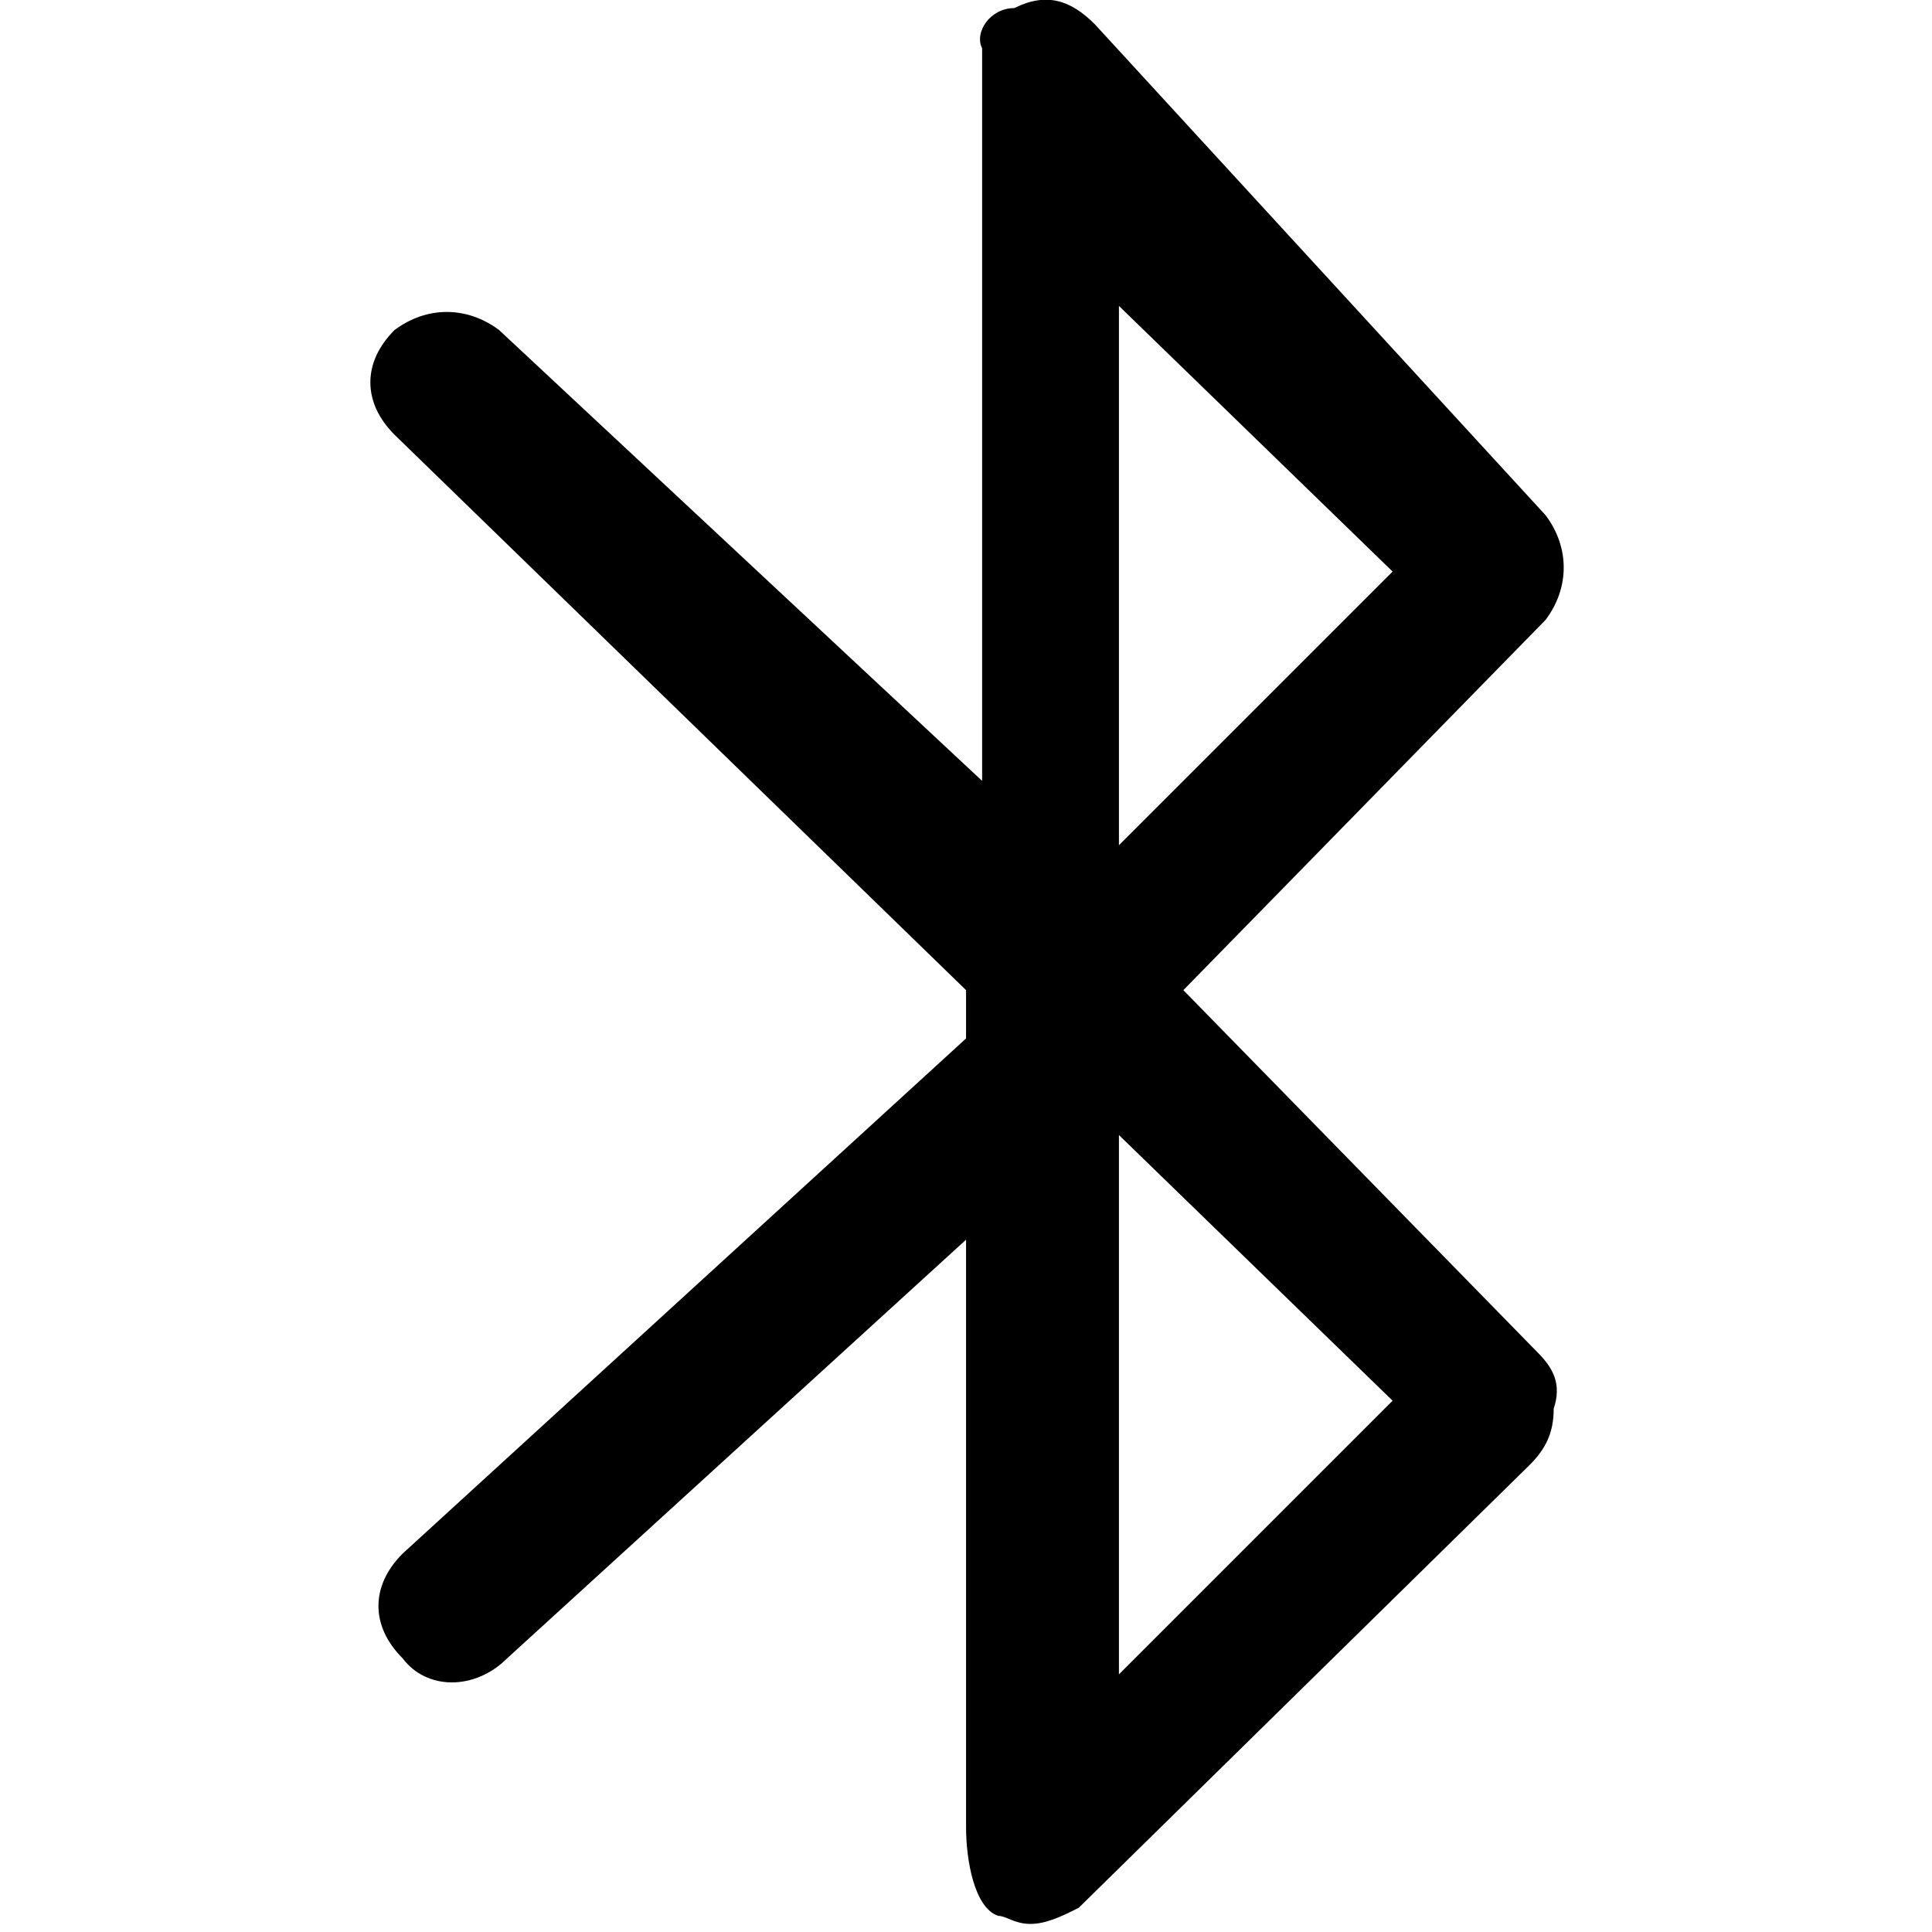 <svg version="1.1" xmlns="http://www.w3.org/2000/svg" width="32" height="32" viewBox="0 0 32 32">
<title>bluetooth</title>
<path d="M25.467 22.4l-5.867-6 6-6.133c0.4-0.533 0.4-1.2 0-1.733l-7.467-8.133c-0.4-0.4-0.8-0.533-1.333-0.267-0.4 0-0.667 0.4-0.533 0.667 0 0 0 0 0 0v12.133l-8-7.467c-0.533-0.4-1.2-0.4-1.733 0 0 0 0 0 0 0-0.533 0.533-0.533 1.2 0 1.733l9.467 9.2v0.8l-9.333 8.533c-0.533 0.533-0.533 1.2 0 1.733 0.4 0.533 1.2 0.533 1.733 0 0 0 0 0 0 0l7.6-6.933v9.733c0 0.533 0.133 1.333 0.533 1.467 0.133 0 0.267 0.133 0.533 0.133s0.533-0.133 0.8-0.267l7.467-7.333c0.267-0.267 0.4-0.533 0.4-0.933 0.133-0.4 0-0.667-0.267-0.933zM18.533 5.067l4.533 4.4-4.533 4.533v-8.933zM18.533 27.733v-8.933l4.533 4.4-4.533 4.533z"></path>
</svg>
